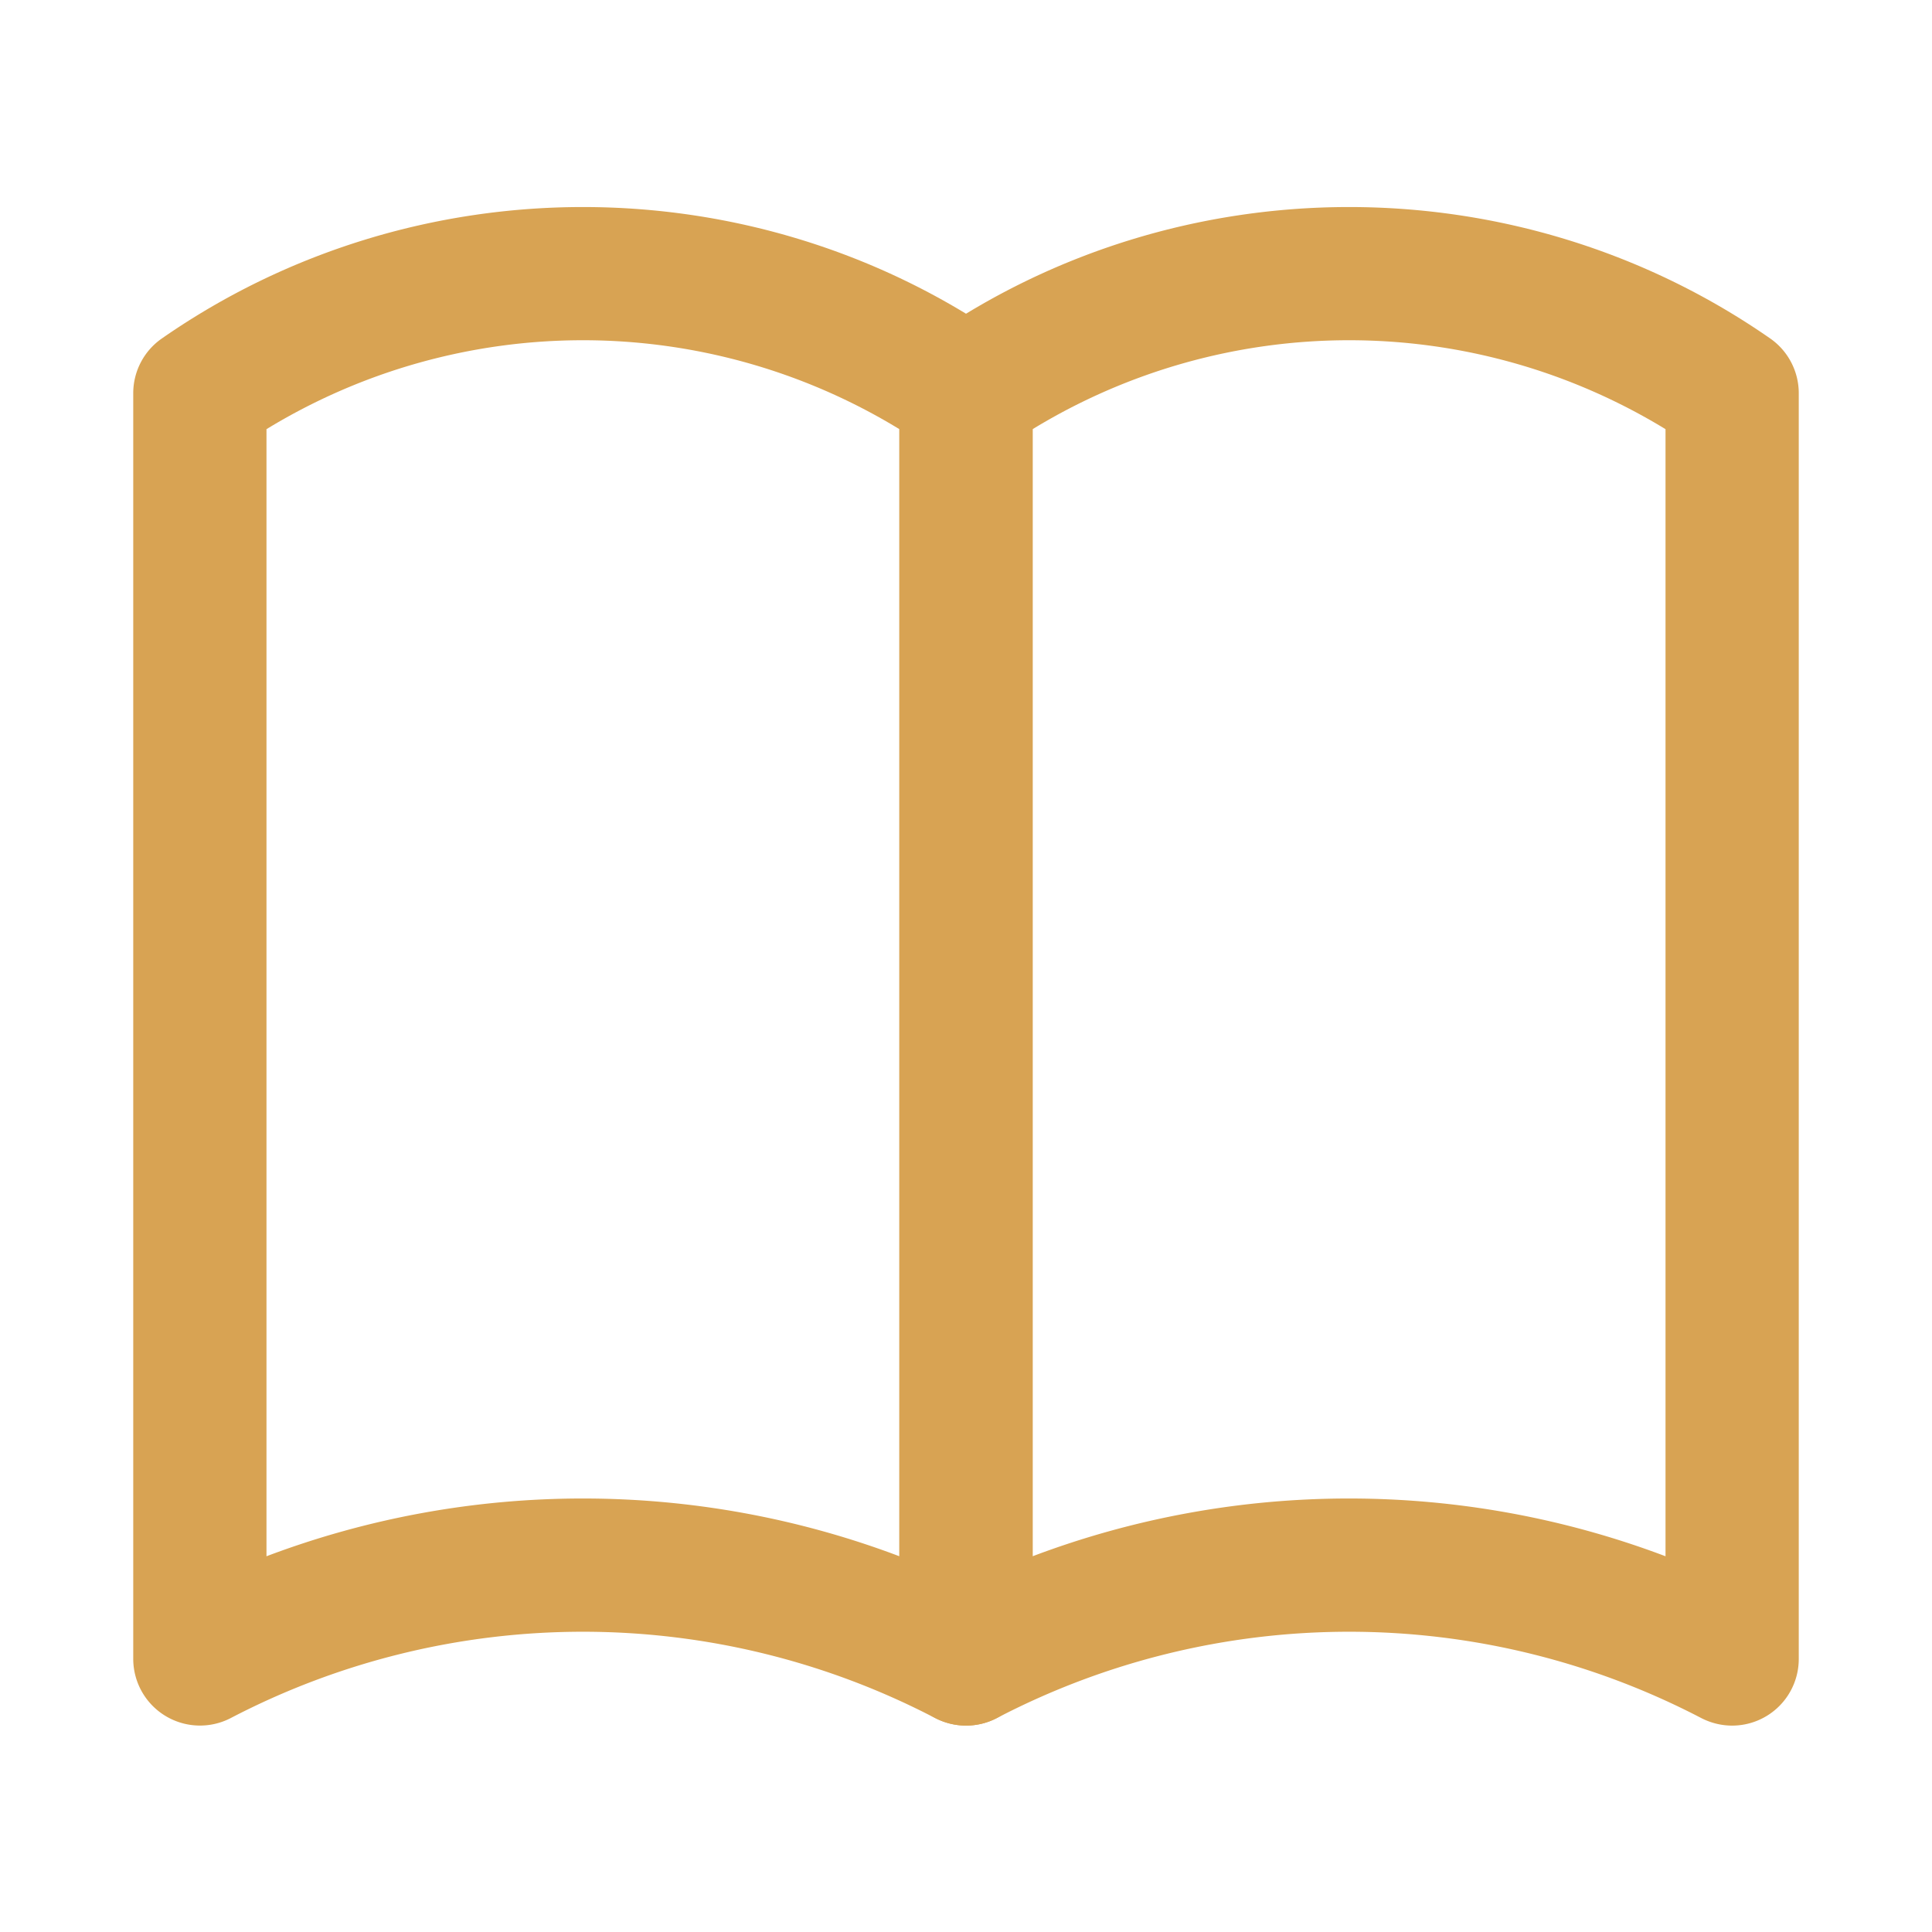 <svg xmlns="http://www.w3.org/2000/svg" id="Book" x="0" y="0" version="1.1" viewBox="0 0 29 29" xml:space="preserve">
    <path d="M14.5 25.902c-.158 0-.317-.038-.463-.113a11.432 11.432 0 0 0-10.574 0A1.002 1.002 0 0 1 2 24.902v-19a1 1 0 0 1 .429-.821c3.781-2.631 8.861-2.631 12.643 0 .268.187.428.494.428.821v19a1 1 0 0 1-1 1zm-5.75-3.409c1.61 0 3.221.289 4.75.867V6.442a9.118 9.118 0 0 0-9.5 0V23.36a13.436 13.436 0 0 1 4.75-.867z" fill="#d8a353" class="color000000 svgShape"></path>
    <path d="M26 25.902c-.158 0-.317-.038-.463-.113a11.432 11.432 0 0 0-10.574 0 1.002 1.002 0 0 1-1.463-.887v-19a1 1 0 0 1 .429-.821c3.781-2.631 8.861-2.631 12.643 0 .268.187.428.494.428.821v19a1 1 0 0 1-1 1zm-5.75-3.409c1.61 0 3.221.289 4.75.867V6.442a9.118 9.118 0 0 0-9.5 0V23.36a13.436 13.436 0 0 1 4.75-.867z" fill="#d8a353" class="color000000 svgShape"></path>
</svg>